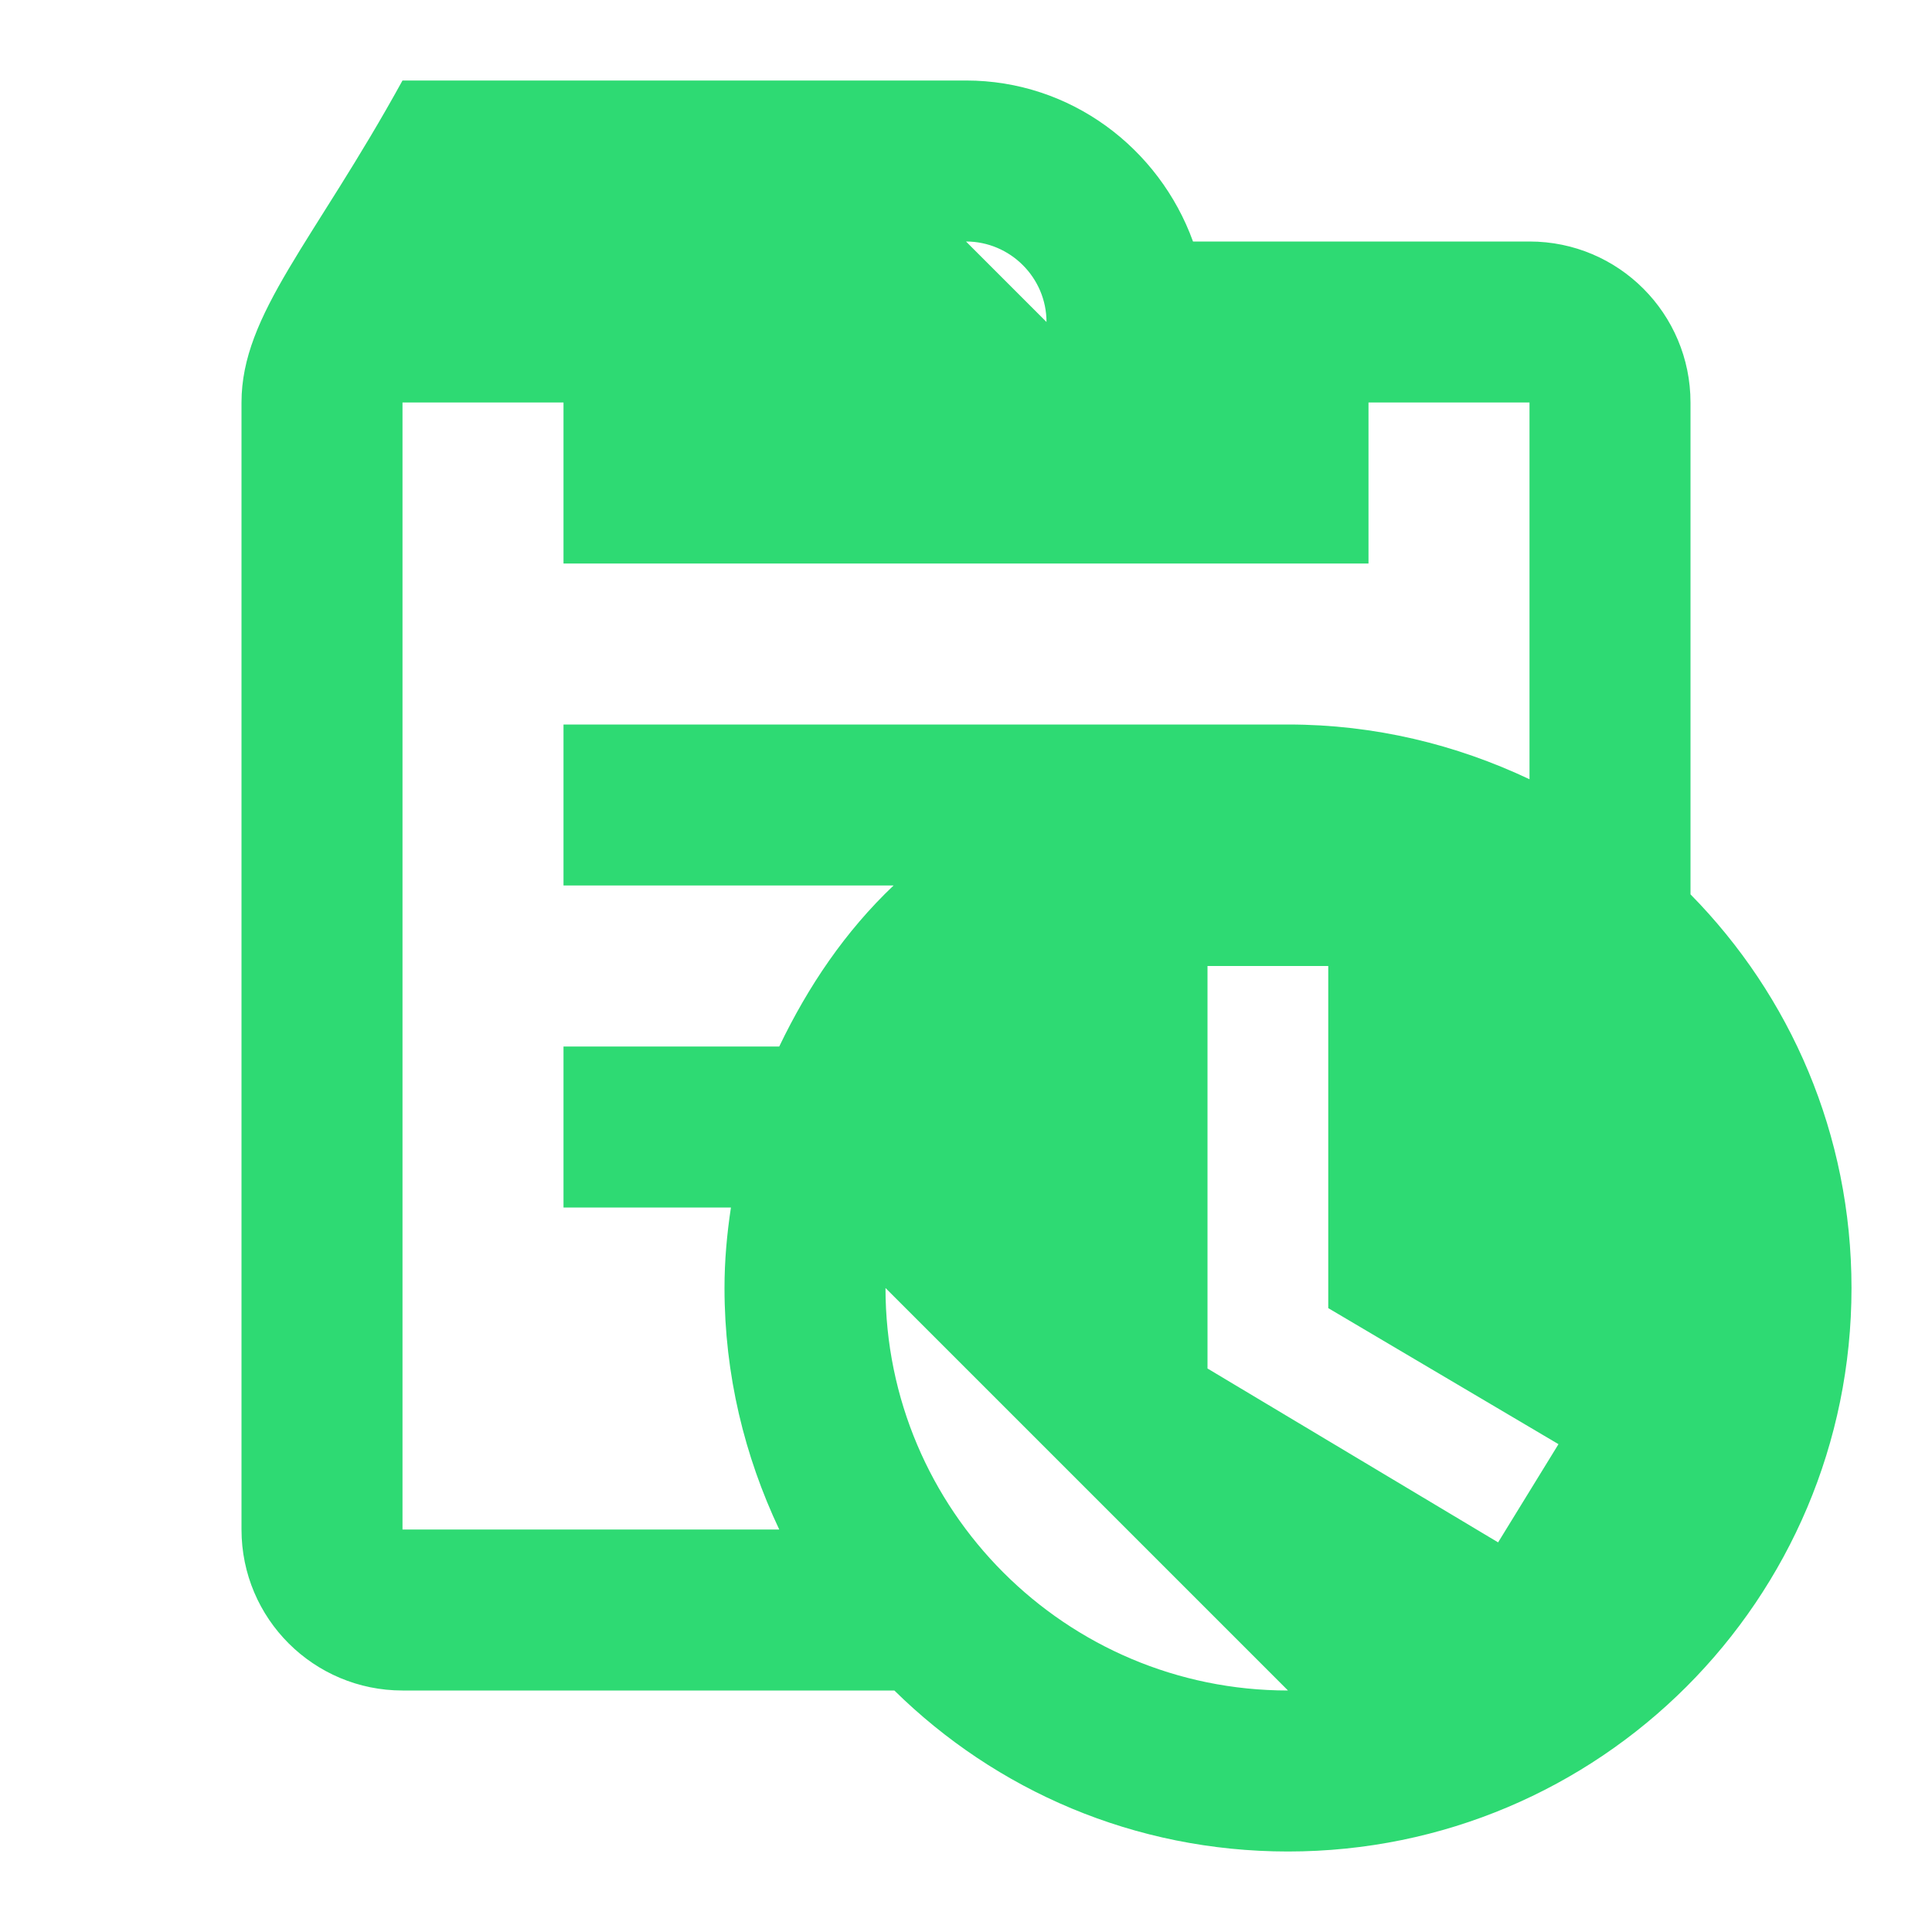 <svg xmlns="http://www.w3.org/2000/svg" viewBox="0 0 24 24"><path d="M21,11.11V5C21,3.9 20.11,3 19,3H14.82C14.4,1.84 13.3,1 12,1H5C3.9,3 3,3.9 3,5V19C3,20.11 3.9,21 5,21H11.11C12.37,22.24 14.09,23 16,23C19.87,23 23,19.87 23,16C23,14.09 22.24,12.37 21,11.11M12,3C12.55,3 13,3.45 13,4M5,19V5H7V7H17V5H19V9.68C18.09,9.25 17.08,9 16,9H7V11H11.1C10.5,11.57 10.04,12.25 9.68,13H7V15H9.08C9.03,15.33 9,15.66 9,16C9,17.08 9.25,18.09 9.68,19H5M16,21C13.24,21 11,18.76 11,16M16.5,16.25L19.36,17.94L18.61,19.16L15,17V12H16.5V16.25Z" fill="#2EDA73"/></svg>
